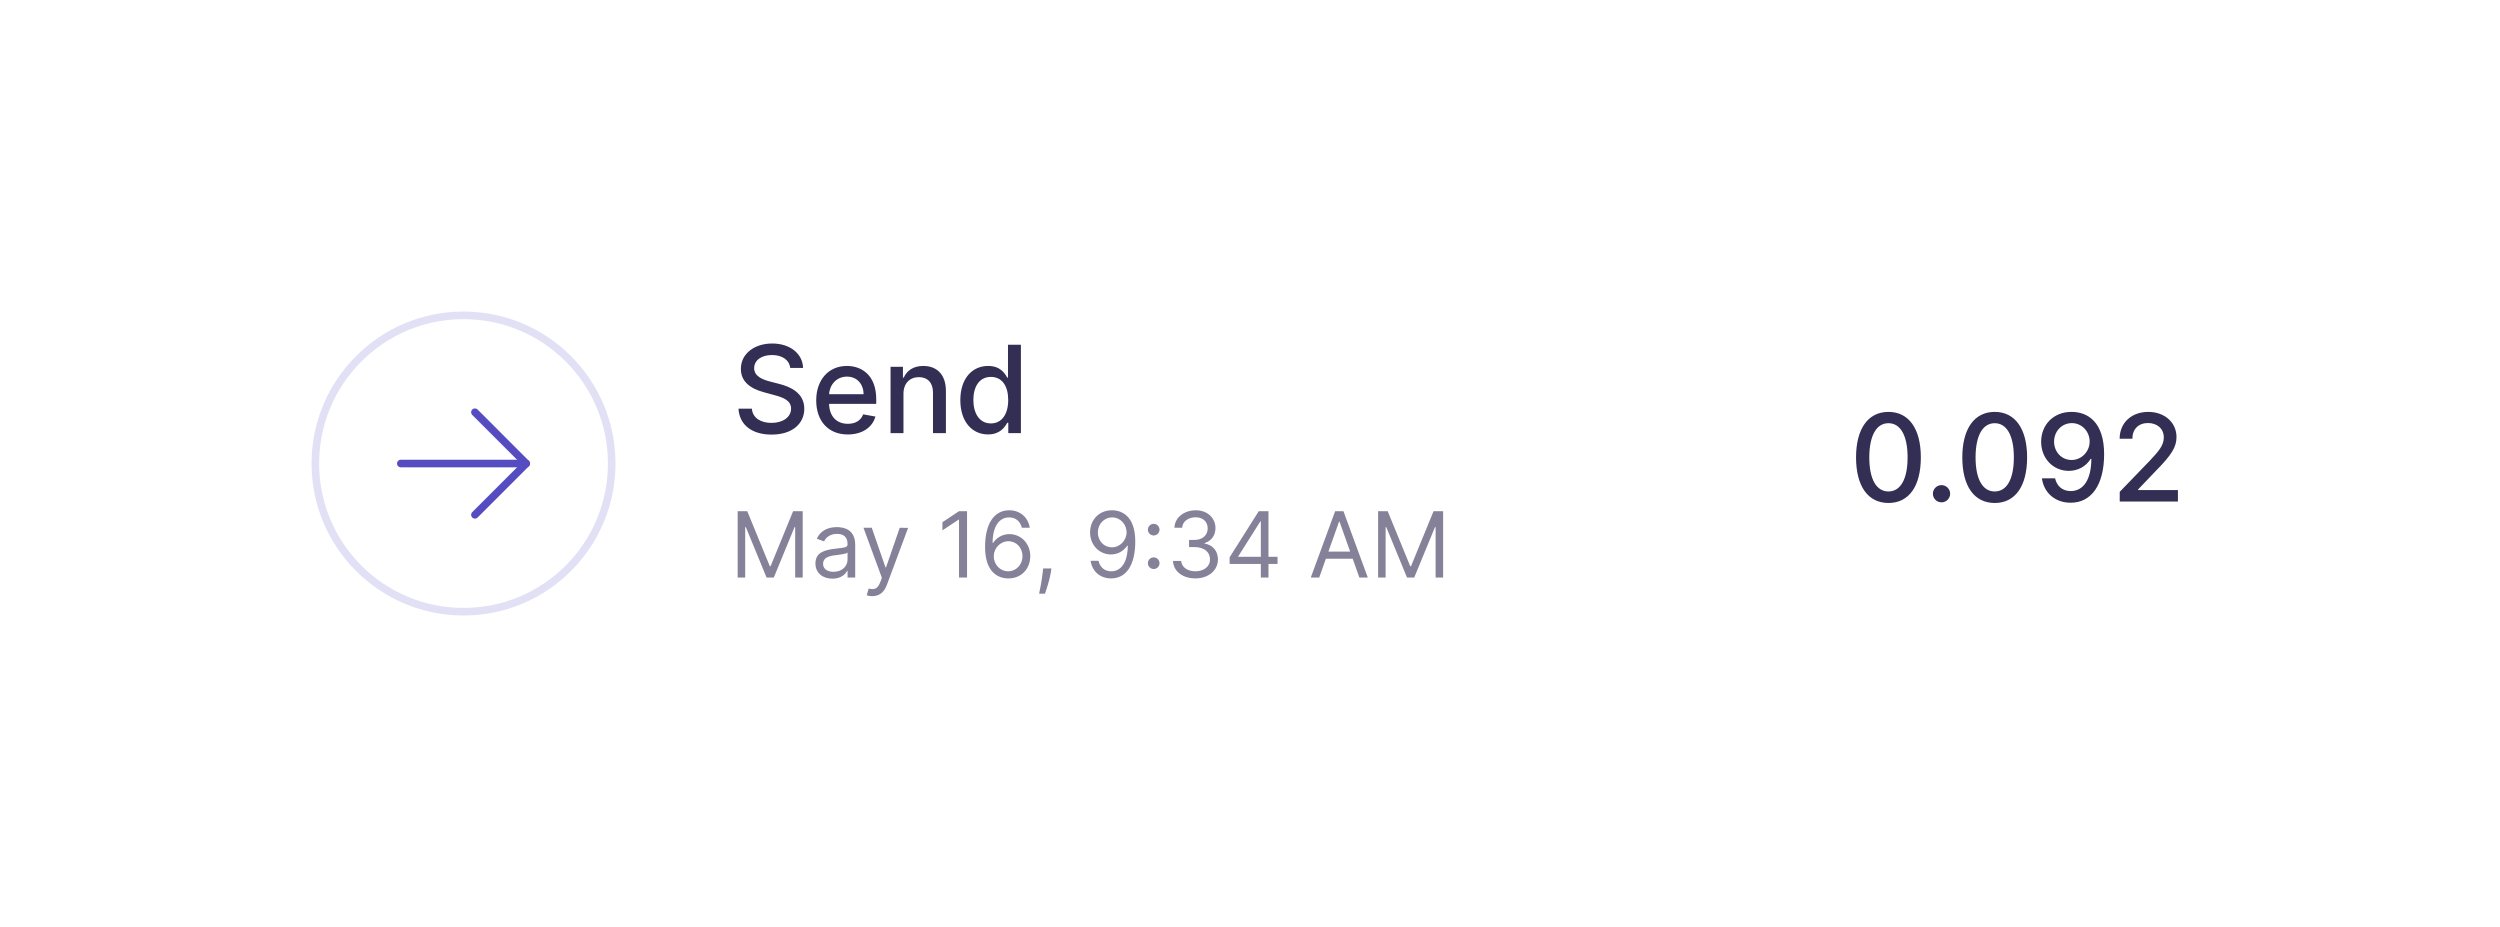 <svg width="329" height="122" viewBox="0 0 329 122" fill="none" xmlns="http://www.w3.org/2000/svg">
<g filter="url(#filter0_d)">
<rect x="23" y="23" width="283" height="76" rx="6" fill="white"/>
</g>
<path d="M248.522 66.193C251.21 66.193 252.783 64 252.783 60.188C252.783 56.403 251.187 54.205 248.522 54.205C245.852 54.205 244.261 56.398 244.255 60.188C244.255 63.994 245.829 66.188 248.522 66.193ZM248.522 64.676C246.948 64.676 245.999 63.097 245.999 60.188C246.005 57.29 246.954 55.693 248.522 55.693C250.085 55.693 251.039 57.29 251.039 60.188C251.039 63.097 250.09 64.676 248.522 64.676ZM255.504 66.108C256.123 66.108 256.64 65.602 256.64 64.972C256.64 64.352 256.123 63.841 255.504 63.841C254.879 63.841 254.367 64.352 254.367 64.972C254.367 65.602 254.879 66.108 255.504 66.108ZM262.506 66.193C265.194 66.193 266.768 64 266.768 60.188C266.768 56.403 265.171 54.205 262.506 54.205C259.836 54.205 258.245 56.398 258.239 60.188C258.239 63.994 259.813 66.188 262.506 66.193ZM262.506 64.676C260.933 64.676 259.984 63.097 259.984 60.188C259.989 57.29 260.938 55.693 262.506 55.693C264.069 55.693 265.023 57.29 265.023 60.188C265.023 63.097 264.075 64.676 262.506 64.676ZM272.653 54.205C270.21 54.182 268.613 55.938 268.613 58.142C268.619 60.364 270.227 61.966 272.244 61.966C273.477 61.966 274.533 61.364 275.13 60.386H275.221C275.215 63.062 274.21 64.625 272.505 64.625C271.391 64.625 270.675 63.943 270.448 62.949H268.715C268.971 64.829 270.425 66.159 272.505 66.159C275.21 66.159 276.903 63.835 276.903 59.761C276.897 55.511 274.727 54.222 272.653 54.205ZM272.658 55.682C274.005 55.682 274.999 56.824 274.999 58.102C275.005 59.398 273.954 60.534 272.624 60.534C271.289 60.534 270.323 59.466 270.317 58.119C270.317 56.767 271.323 55.682 272.658 55.682ZM278.955 66H286.614V64.494H281.376V64.409L283.688 61.989C285.819 59.835 286.427 58.807 286.427 57.506C286.427 55.636 284.904 54.205 282.711 54.205C280.535 54.205 278.944 55.614 278.944 57.739H280.62C280.614 56.489 281.421 55.67 282.677 55.67C283.859 55.67 284.756 56.398 284.756 57.557C284.756 58.585 284.143 59.324 282.893 60.648L278.955 64.727V66Z" fill="#332E54"/>
<path d="M103.992 48.42H105.685C105.634 46.557 103.987 45.205 101.623 45.205C99.288 45.205 97.498 46.54 97.498 48.545C97.498 50.165 98.657 51.114 100.526 51.619L101.901 51.994C103.146 52.324 104.106 52.733 104.106 53.767C104.106 54.903 103.021 55.653 101.526 55.653C100.174 55.653 99.049 55.051 98.947 53.784H97.185C97.299 55.892 98.93 57.193 101.538 57.193C104.271 57.193 105.844 55.756 105.844 53.784C105.844 51.688 103.975 50.875 102.498 50.511L101.362 50.216C100.452 49.983 99.242 49.557 99.248 48.443C99.248 47.455 100.151 46.722 101.583 46.722C102.918 46.722 103.867 47.347 103.992 48.42ZM111.567 57.176C113.471 57.176 114.817 56.239 115.204 54.818L113.596 54.528C113.289 55.352 112.55 55.773 111.585 55.773C110.13 55.773 109.153 54.83 109.107 53.148H115.312V52.545C115.312 49.392 113.425 48.159 111.448 48.159C109.016 48.159 107.414 50.011 107.414 52.693C107.414 55.403 108.994 57.176 111.567 57.176ZM109.113 51.875C109.181 50.636 110.079 49.562 111.46 49.562C112.778 49.562 113.641 50.54 113.647 51.875H109.113ZM118.896 51.818C118.896 50.426 119.748 49.631 120.93 49.631C122.083 49.631 122.782 50.386 122.782 51.653V57H124.481V51.449C124.481 49.29 123.293 48.159 121.509 48.159C120.197 48.159 119.339 48.767 118.935 49.693H118.827V48.273H117.197V57H118.896V51.818ZM130.026 57.17C131.617 57.17 132.242 56.199 132.549 55.642H132.691V57H134.35V45.364H132.651V49.688H132.549C132.242 49.148 131.663 48.159 130.038 48.159C127.93 48.159 126.379 49.824 126.379 52.653C126.379 55.477 127.907 57.17 130.026 57.17ZM130.401 55.722C128.884 55.722 128.094 54.386 128.094 52.636C128.094 50.903 128.867 49.602 130.401 49.602C131.884 49.602 132.68 50.812 132.68 52.636C132.68 54.472 131.867 55.722 130.401 55.722Z" fill="#332E54"/>
<path opacity="0.6" d="M97.078 67.273V76H98.067V69.369H98.152L100.879 76H101.834L104.561 69.369H104.646V76H105.635V67.273H104.374L101.408 74.517H101.306L98.34 67.273H97.078ZM109.544 76.153C110.686 76.153 111.282 75.54 111.487 75.114H111.538V76H112.544V71.688C112.544 69.608 110.959 69.369 110.123 69.369C109.135 69.369 108.01 69.71 107.498 70.903L108.453 71.244C108.675 70.767 109.199 70.256 110.157 70.256C111.082 70.256 111.538 70.746 111.538 71.585V71.619C111.538 72.105 111.044 72.062 109.851 72.216C108.636 72.374 107.311 72.642 107.311 74.142C107.311 75.421 108.3 76.153 109.544 76.153ZM109.697 75.25C108.896 75.25 108.317 74.892 108.317 74.193C108.317 73.426 109.015 73.188 109.8 73.085C110.226 73.034 111.368 72.915 111.538 72.71V73.631C111.538 74.449 110.89 75.25 109.697 75.25ZM114.793 78.454C115.7 78.454 116.34 77.973 116.719 76.954L119.506 69.472L118.406 69.454L116.6 74.671H116.531L114.725 69.454H113.634L116.054 76.034L115.867 76.546C115.5 77.543 115.048 77.636 114.316 77.449L114.06 78.335C114.162 78.386 114.452 78.454 114.793 78.454ZM127.263 67.273H126.206L124.024 68.722V69.796L126.155 68.381H126.206V76H127.263V67.273ZM132.67 76.119C134.434 76.141 135.585 74.811 135.585 73.188C135.585 71.5 134.336 70.29 132.841 70.29C131.942 70.29 131.17 70.729 130.693 71.449H130.625C130.629 69.322 131.456 68.091 132.807 68.091C133.727 68.091 134.281 68.671 134.477 69.454H135.517C135.304 68.099 134.273 67.153 132.807 67.153C130.842 67.153 129.636 68.892 129.636 71.977C129.636 75.203 131.238 76.102 132.67 76.119ZM132.67 75.182C131.575 75.182 130.774 74.249 130.778 73.204C130.782 72.16 131.622 71.227 132.704 71.227C133.774 71.227 134.562 72.105 134.562 73.188C134.562 74.296 133.74 75.182 132.67 75.182ZM138.368 74.807H137.277L137.226 75.284C137.102 76.439 136.859 77.59 136.748 78.131H137.515C137.72 77.551 138.155 76.239 138.3 75.267L138.368 74.807ZM146.367 67.153C144.595 67.132 143.453 68.466 143.453 70.068C143.453 71.756 144.697 72.966 146.197 72.966C147.1 72.966 147.867 72.523 148.345 71.807H148.413C148.413 73.954 147.578 75.182 146.231 75.182C145.311 75.182 144.748 74.602 144.561 73.801H143.521C143.725 75.182 144.765 76.119 146.231 76.119C148.191 76.119 149.401 74.381 149.401 71.278C149.401 68.074 147.799 67.171 146.367 67.153ZM146.367 68.091C147.458 68.091 148.259 69.028 148.259 70.051C148.259 71.091 147.407 72.028 146.333 72.028C145.259 72.028 144.475 71.159 144.475 70.068C144.475 68.977 145.294 68.091 146.367 68.091ZM151.827 74.883C152.249 74.883 152.594 74.538 152.594 74.117C152.594 73.695 152.249 73.349 151.827 73.349C151.405 73.349 151.06 73.695 151.06 74.117C151.06 74.538 151.405 74.883 151.827 74.883ZM151.827 70.469C152.249 70.469 152.594 70.124 152.594 69.702C152.594 69.28 152.249 68.935 151.827 68.935C151.405 68.935 151.06 69.28 151.06 69.702C151.06 70.124 151.405 70.469 151.827 70.469ZM157.331 76.119C159.023 76.119 160.28 75.058 160.28 73.631C160.28 72.523 159.623 71.717 158.524 71.534V71.466C159.406 71.197 159.956 70.473 159.956 69.489C159.956 68.253 158.98 67.153 157.365 67.153C155.856 67.153 154.604 68.082 154.552 69.454H155.575C155.613 68.585 156.44 68.074 157.348 68.074C158.311 68.074 158.933 68.658 158.933 69.54C158.933 70.46 158.213 71.057 157.177 71.057H156.479V71.994H157.177C158.503 71.994 159.24 72.668 159.24 73.631C159.24 74.555 158.434 75.182 157.314 75.182C156.304 75.182 155.503 74.662 155.439 73.818H154.365C154.429 75.19 155.639 76.119 157.331 76.119ZM161.818 74.21H165.926V76H166.932V74.21H168.125V73.273H166.932V67.273H165.653L161.818 73.341V74.21ZM165.926 73.273H162.96V73.204L165.858 68.619H165.926V73.273ZM173.608 76L174.486 73.528H178.014L178.892 76H180L176.796 67.273H175.705L172.5 76H173.608ZM174.818 72.591L176.216 68.653H176.284L177.682 72.591H174.818ZM181.36 67.273V76H182.348V69.369H182.433L185.161 76H186.115L188.843 69.369H188.928V76H189.916V67.273H188.655L185.689 74.517H185.587L182.621 67.273H181.36Z" fill="#332E54"/>
<path d="M52.75 61H69.25" stroke="#554CC2" stroke-linecap="round" stroke-linejoin="round"/>
<path d="M62.5 54.25L69.25 61L62.5 67.75" stroke="#554CC2" stroke-linecap="round" stroke-linejoin="round"/>
<circle opacity="0.17" cx="61" cy="61" r="19.5" stroke="#554CC2"/>
<defs>
<filter id="filter0_d" x="0" y="0" width="329" height="122" filterUnits="userSpaceOnUse" color-interpolation-filters="sRGB">
<feFlood flood-opacity="0" result="BackgroundImageFix"/>
<feColorMatrix in="SourceAlpha" type="matrix" values="0 0 0 0 0 0 0 0 0 0 0 0 0 0 0 0 0 0 127 0"/>
<feOffset/>
<feGaussianBlur stdDeviation="11.5"/>
<feColorMatrix type="matrix" values="0 0 0 0 0.2 0 0 0 0 0.18 0 0 0 0 0.329 0 0 0 0.07 0"/>
<feBlend mode="normal" in2="BackgroundImageFix" result="effect1_dropShadow"/>
<feBlend mode="normal" in="SourceGraphic" in2="effect1_dropShadow" result="shape"/>
</filter>
</defs>
</svg>
